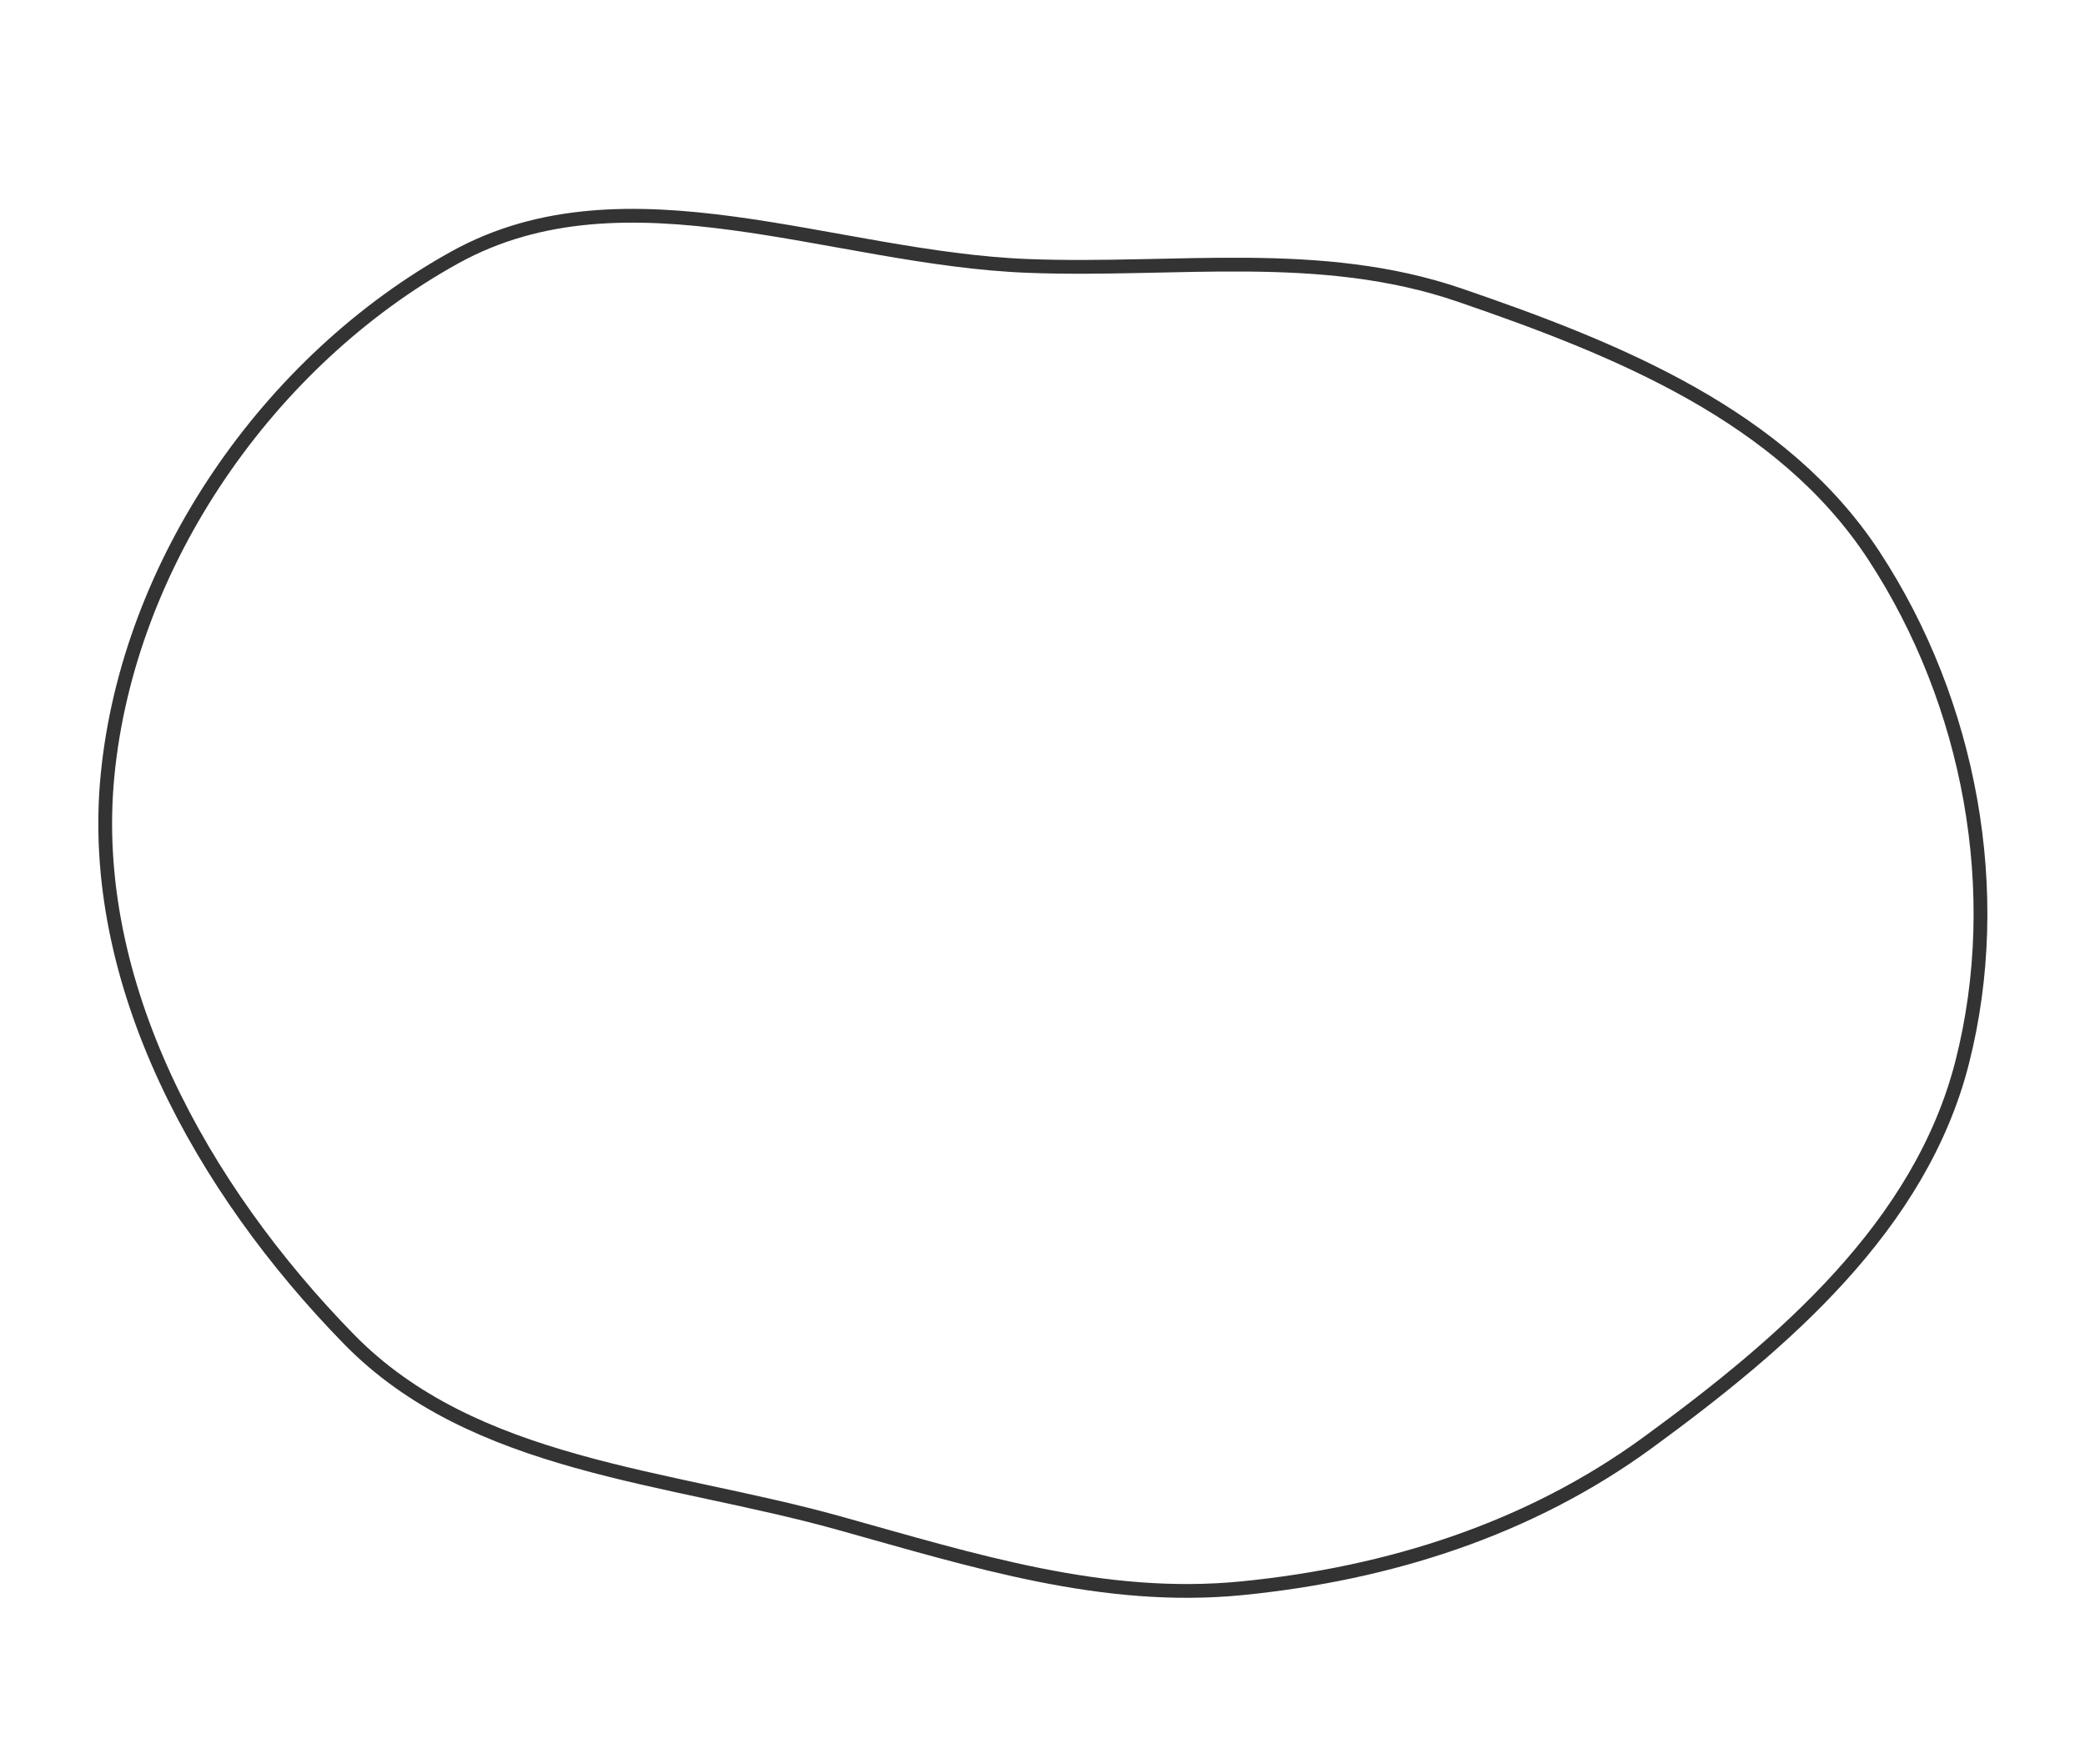 <svg width="227" height="192" viewBox="0 0 227 192" fill="none" xmlns="http://www.w3.org/2000/svg">
<path fill-rule="evenodd" clip-rule="evenodd" d="M111.977 28.954C128.045 29.559 143.716 26.915 158.927 32.128C176.149 38.03 194.049 45.269 204.022 60.499C214.503 76.507 218.352 97.124 213.626 115.665C209.096 133.44 194.23 146.216 179.418 157.035C166.472 166.491 151.217 171.312 135.264 172.903C120.145 174.411 106.002 169.895 91.366 165.816C72.6 160.586 51.607 159.718 37.986 145.791C22.026 129.471 9.483 107.087 11.712 84.369C13.976 61.287 29.241 39.231 49.54 28.012C68.214 17.691 90.655 28.152 111.977 28.954Z" stroke="#333333" stroke-width="1.5"/>
</svg>
